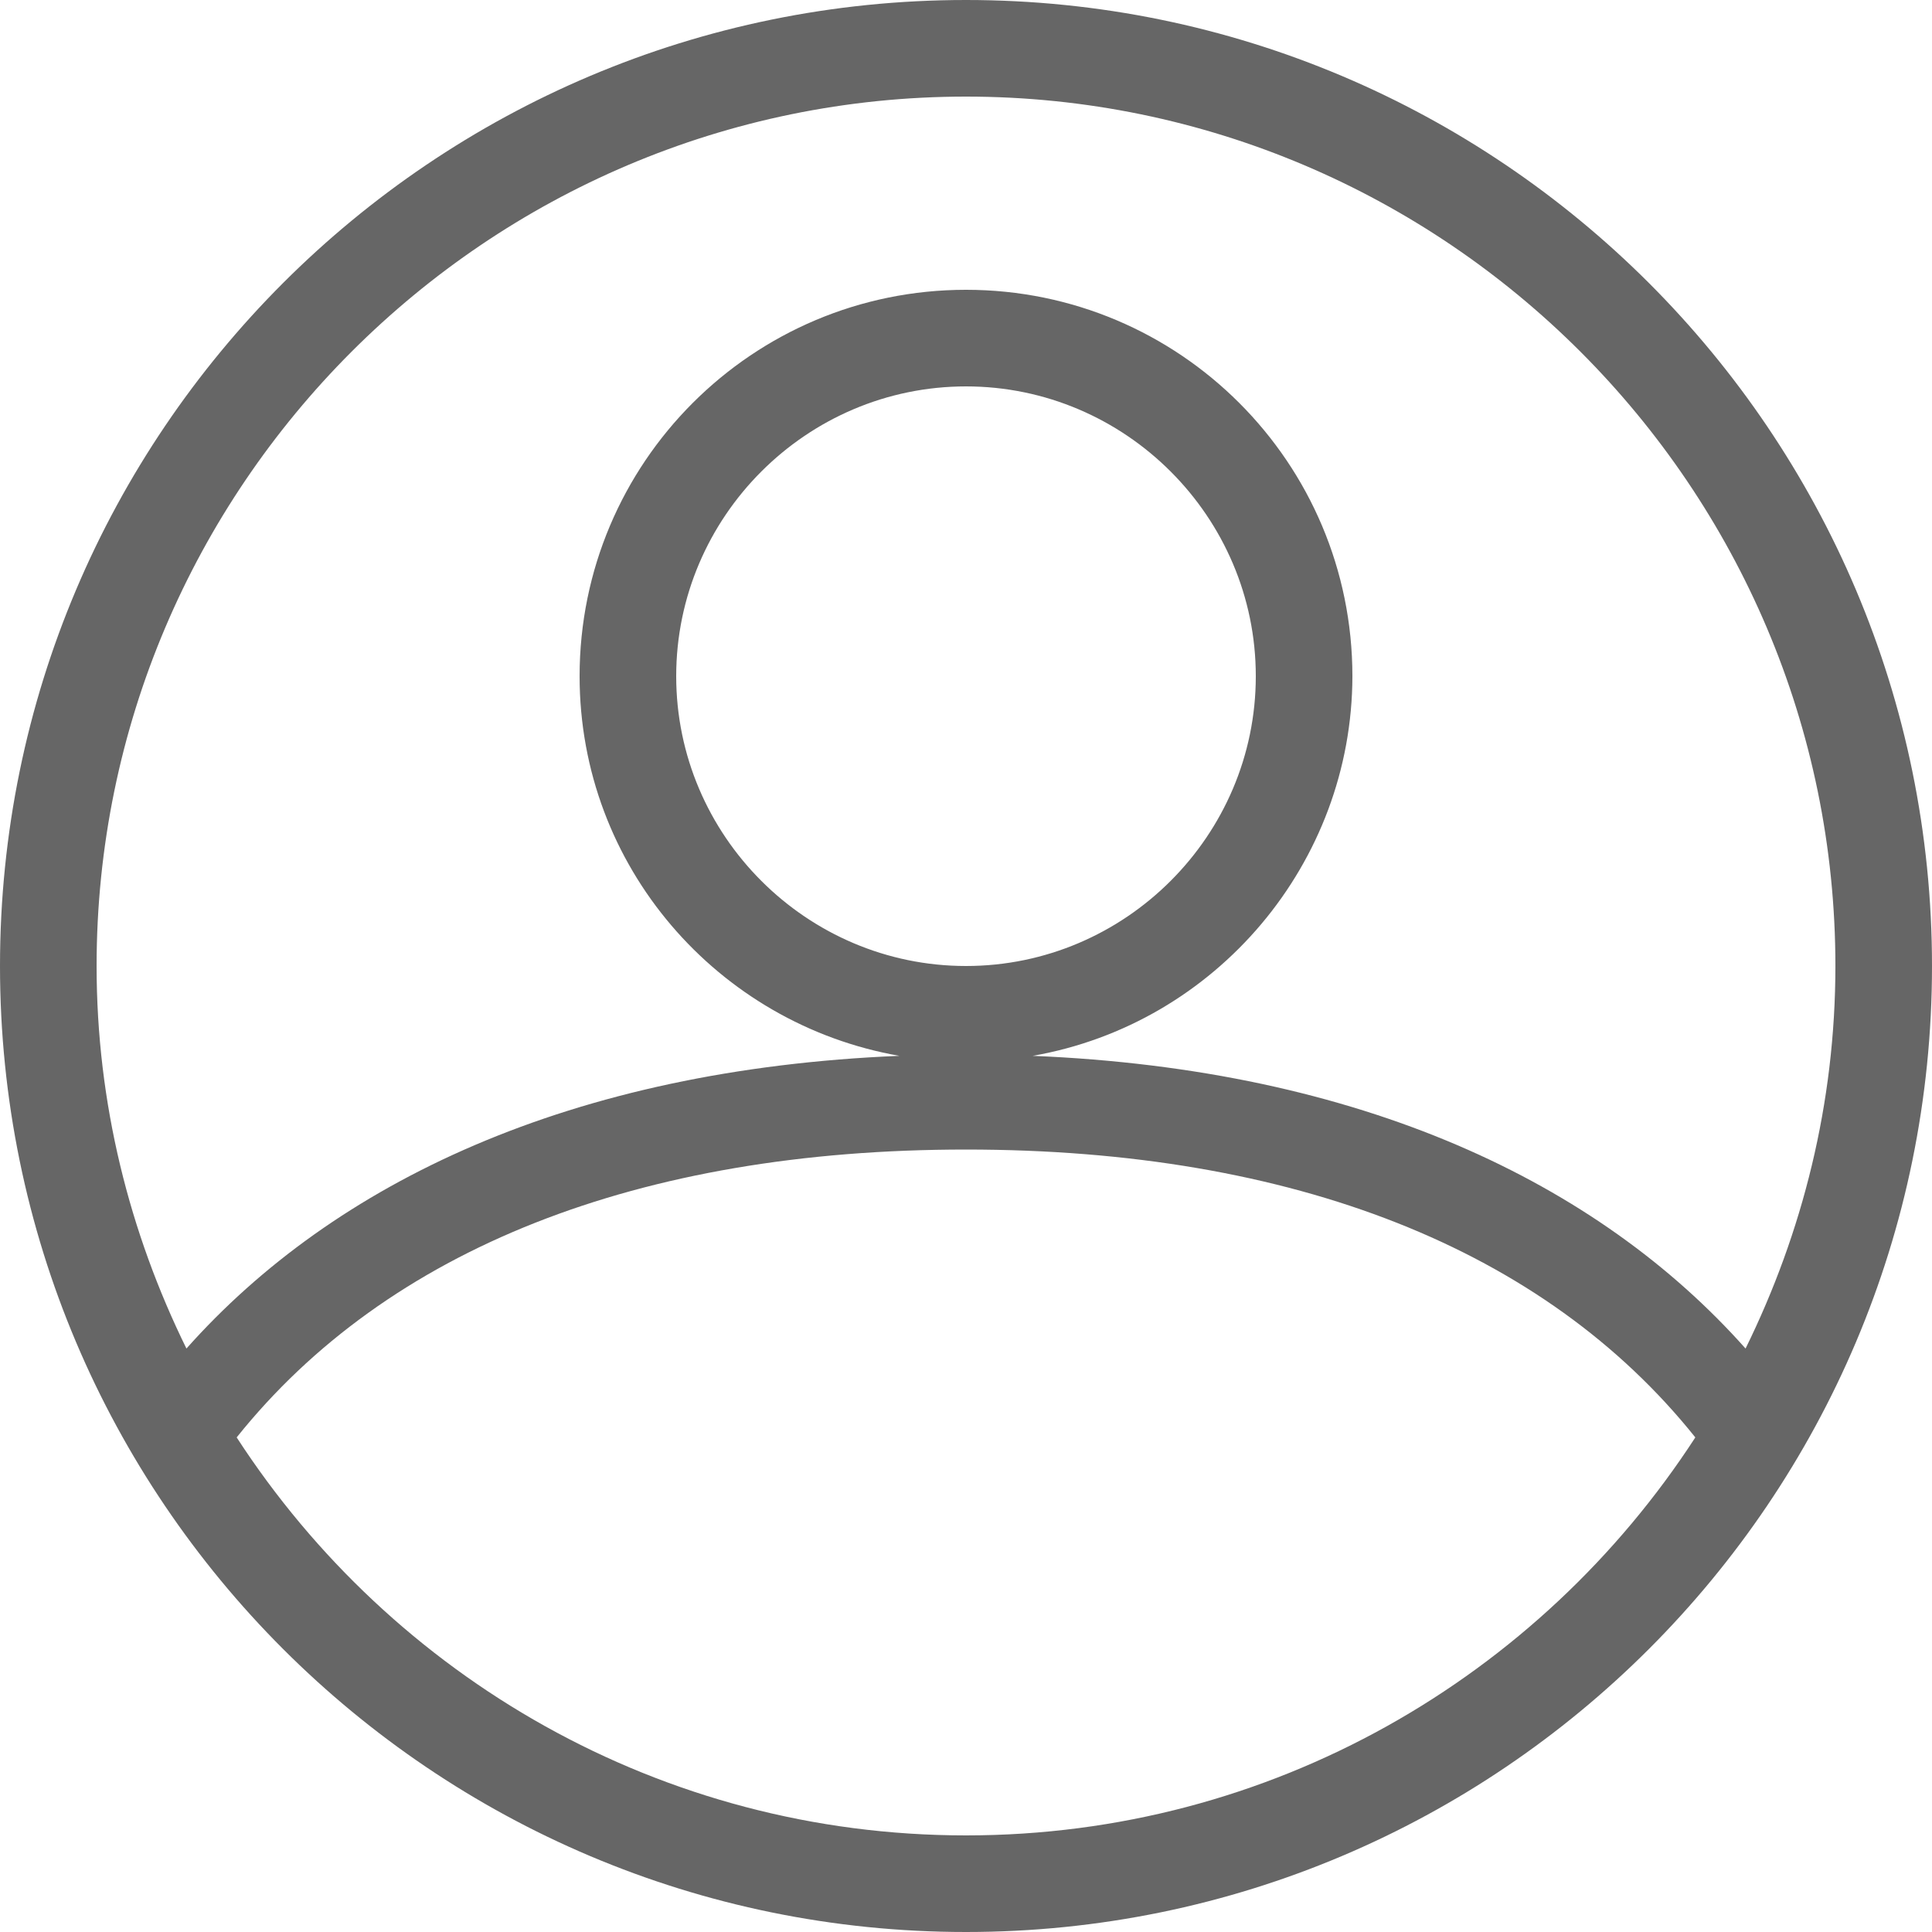 <?xml version="1.0" encoding="UTF-8" standalone="no"?>
<!DOCTYPE svg PUBLIC "-//W3C//DTD SVG 1.1//EN" "http://www.w3.org/Graphics/SVG/1.1/DTD/svg11.dtd">
<svg width="100%" height="100%" viewBox="0 0 20 20" version="1.1" xmlns="http://www.w3.org/2000/svg" xmlns:xlink="http://www.w3.org/1999/xlink" xml:space="preserve" xmlns:serif="http://www.serif.com/" style="fill-rule:evenodd;clip-rule:evenodd;stroke-linejoin:round;stroke-miterlimit:2;">
    <g transform="matrix(1,0,0,1,-1232.45,-1743.94)">
        <g transform="matrix(1,0,0,1,1230.45,1741.94)">
            <path d="M12,2C6.48,2 2,6.48 2,12C2,17.52 6.48,22 12,22C17.52,22 22,17.52 22,12C22,6.48 17.52,2 12,2ZM12,3C16.96,3 21,7.04 21,12C21,13.42 20.66,14.76 20.07,15.96C18.54,14.24 16.09,13.07 12.69,12.93C14.593,12.598 15.997,10.932 16,9C16,6.79 14.21,5 12,5C9.79,5 8,6.79 8,9C8,10.97 9.43,12.6 11.31,12.93C7.91,13.07 5.46,14.24 3.93,15.96C3.34,14.76 3,13.42 3,12C3,7.04 7.04,3 12,3ZM9,9C9,7.35 10.35,6 12,6C13.65,6 15,7.35 15,9C15,10.65 13.65,12 12,12C10.35,12 9,10.65 9,9ZM12,21C8.84,21 6.06,19.36 4.45,16.88C6.01,14.93 8.61,13.9 12,13.9C15.39,13.9 17.99,14.93 19.55,16.88C17.94,19.36 15.16,21 12,21Z" style="fill:rgb(102,102,102);fill-rule:nonzero;"/>
        </g>
    </g>
</svg>
